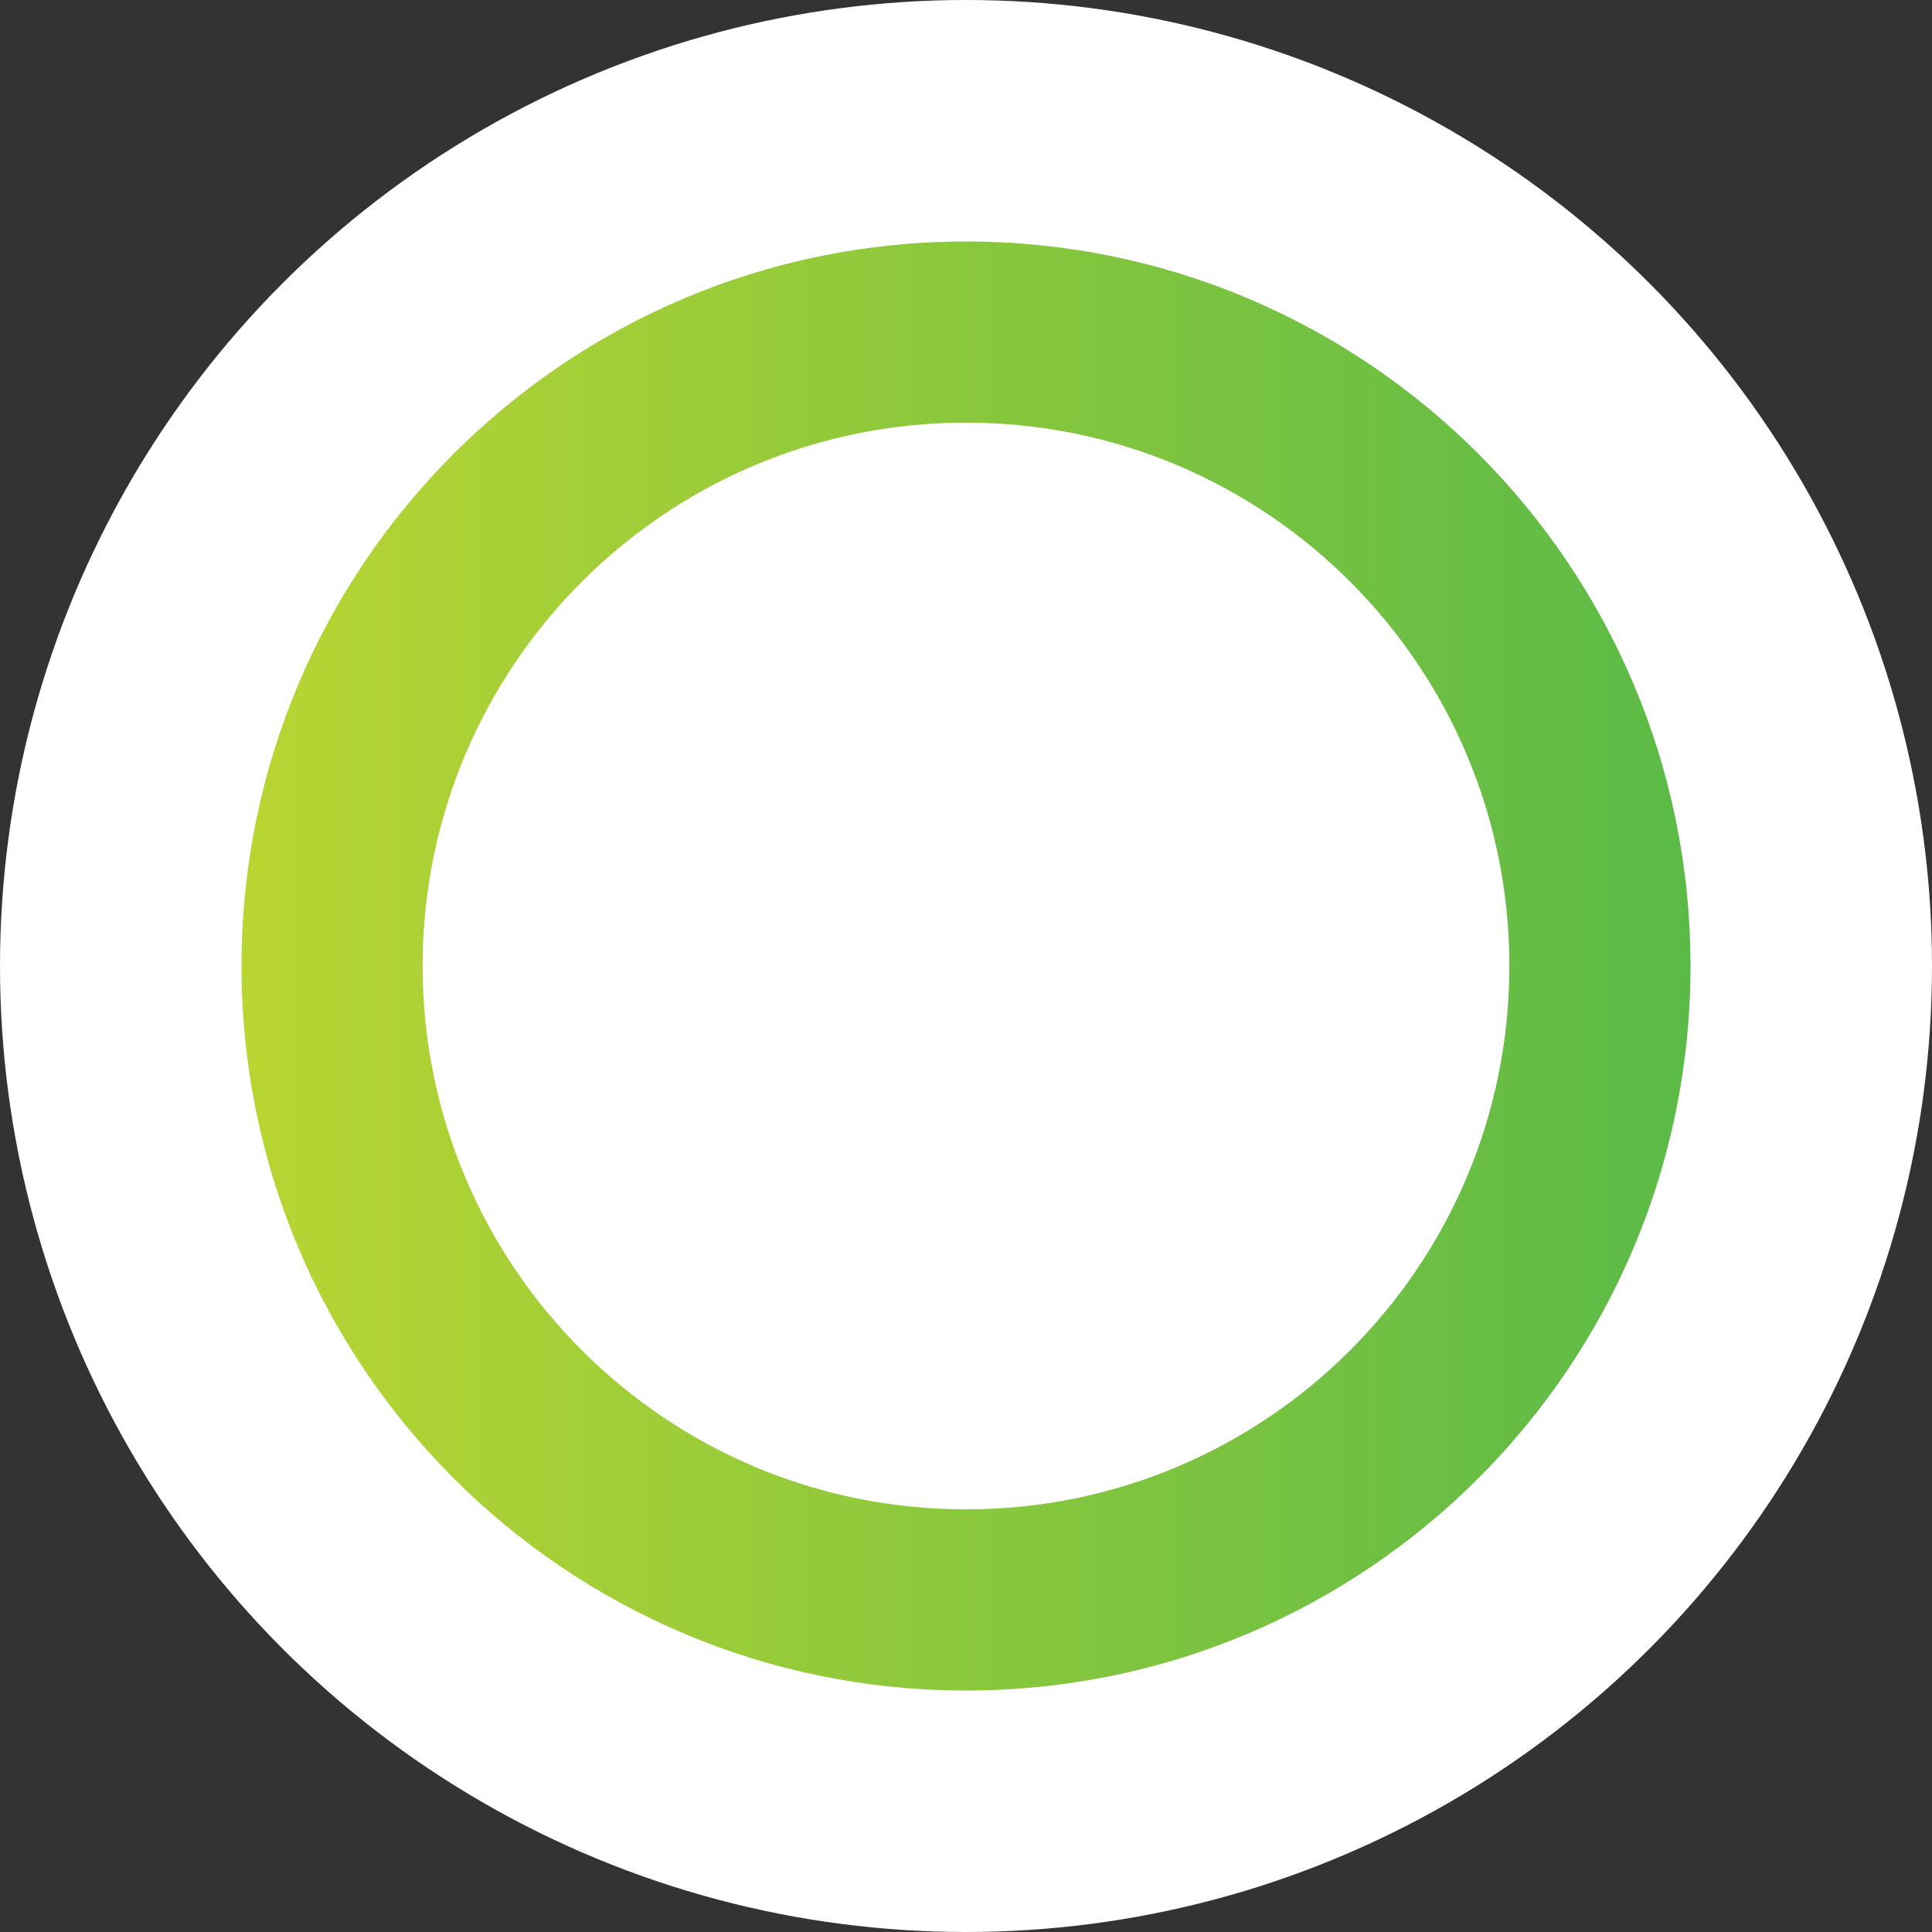 <svg width="32" height="32" viewBox="0 0 32 32" fill="none" xmlns="http://www.w3.org/2000/svg">
<rect x="0" y="0" width="32" height="32" fill="#333333" stroke="none"/>
<circle cx="16" cy="16" r="16" fill="white"/>
<path fill-rule="evenodd" clip-rule="evenodd" d="M4 16C4 9.373 9.373 4 16 4C22.627 4 28 9.373 28 16C28 22.627 22.627 28 16 28C9.373 28 4 22.627 4 16ZM7 16C7 20.971 11.029 25 16 25C20.971 25 25 20.971 25 16C25 11.029 20.971 7 16 7C11.029 7 7 11.029 7 16Z" fill="url(#paint0_linear)"/>
<defs>
<linearGradient id="paint0_linear" x1="4" y1="28" x2="28" y2="28" gradientUnits="userSpaceOnUse">
<stop stop-color="#B9D532"/>
<stop offset="1" stop-color="#5BBA47"/>
</linearGradient>
</defs>
</svg>
